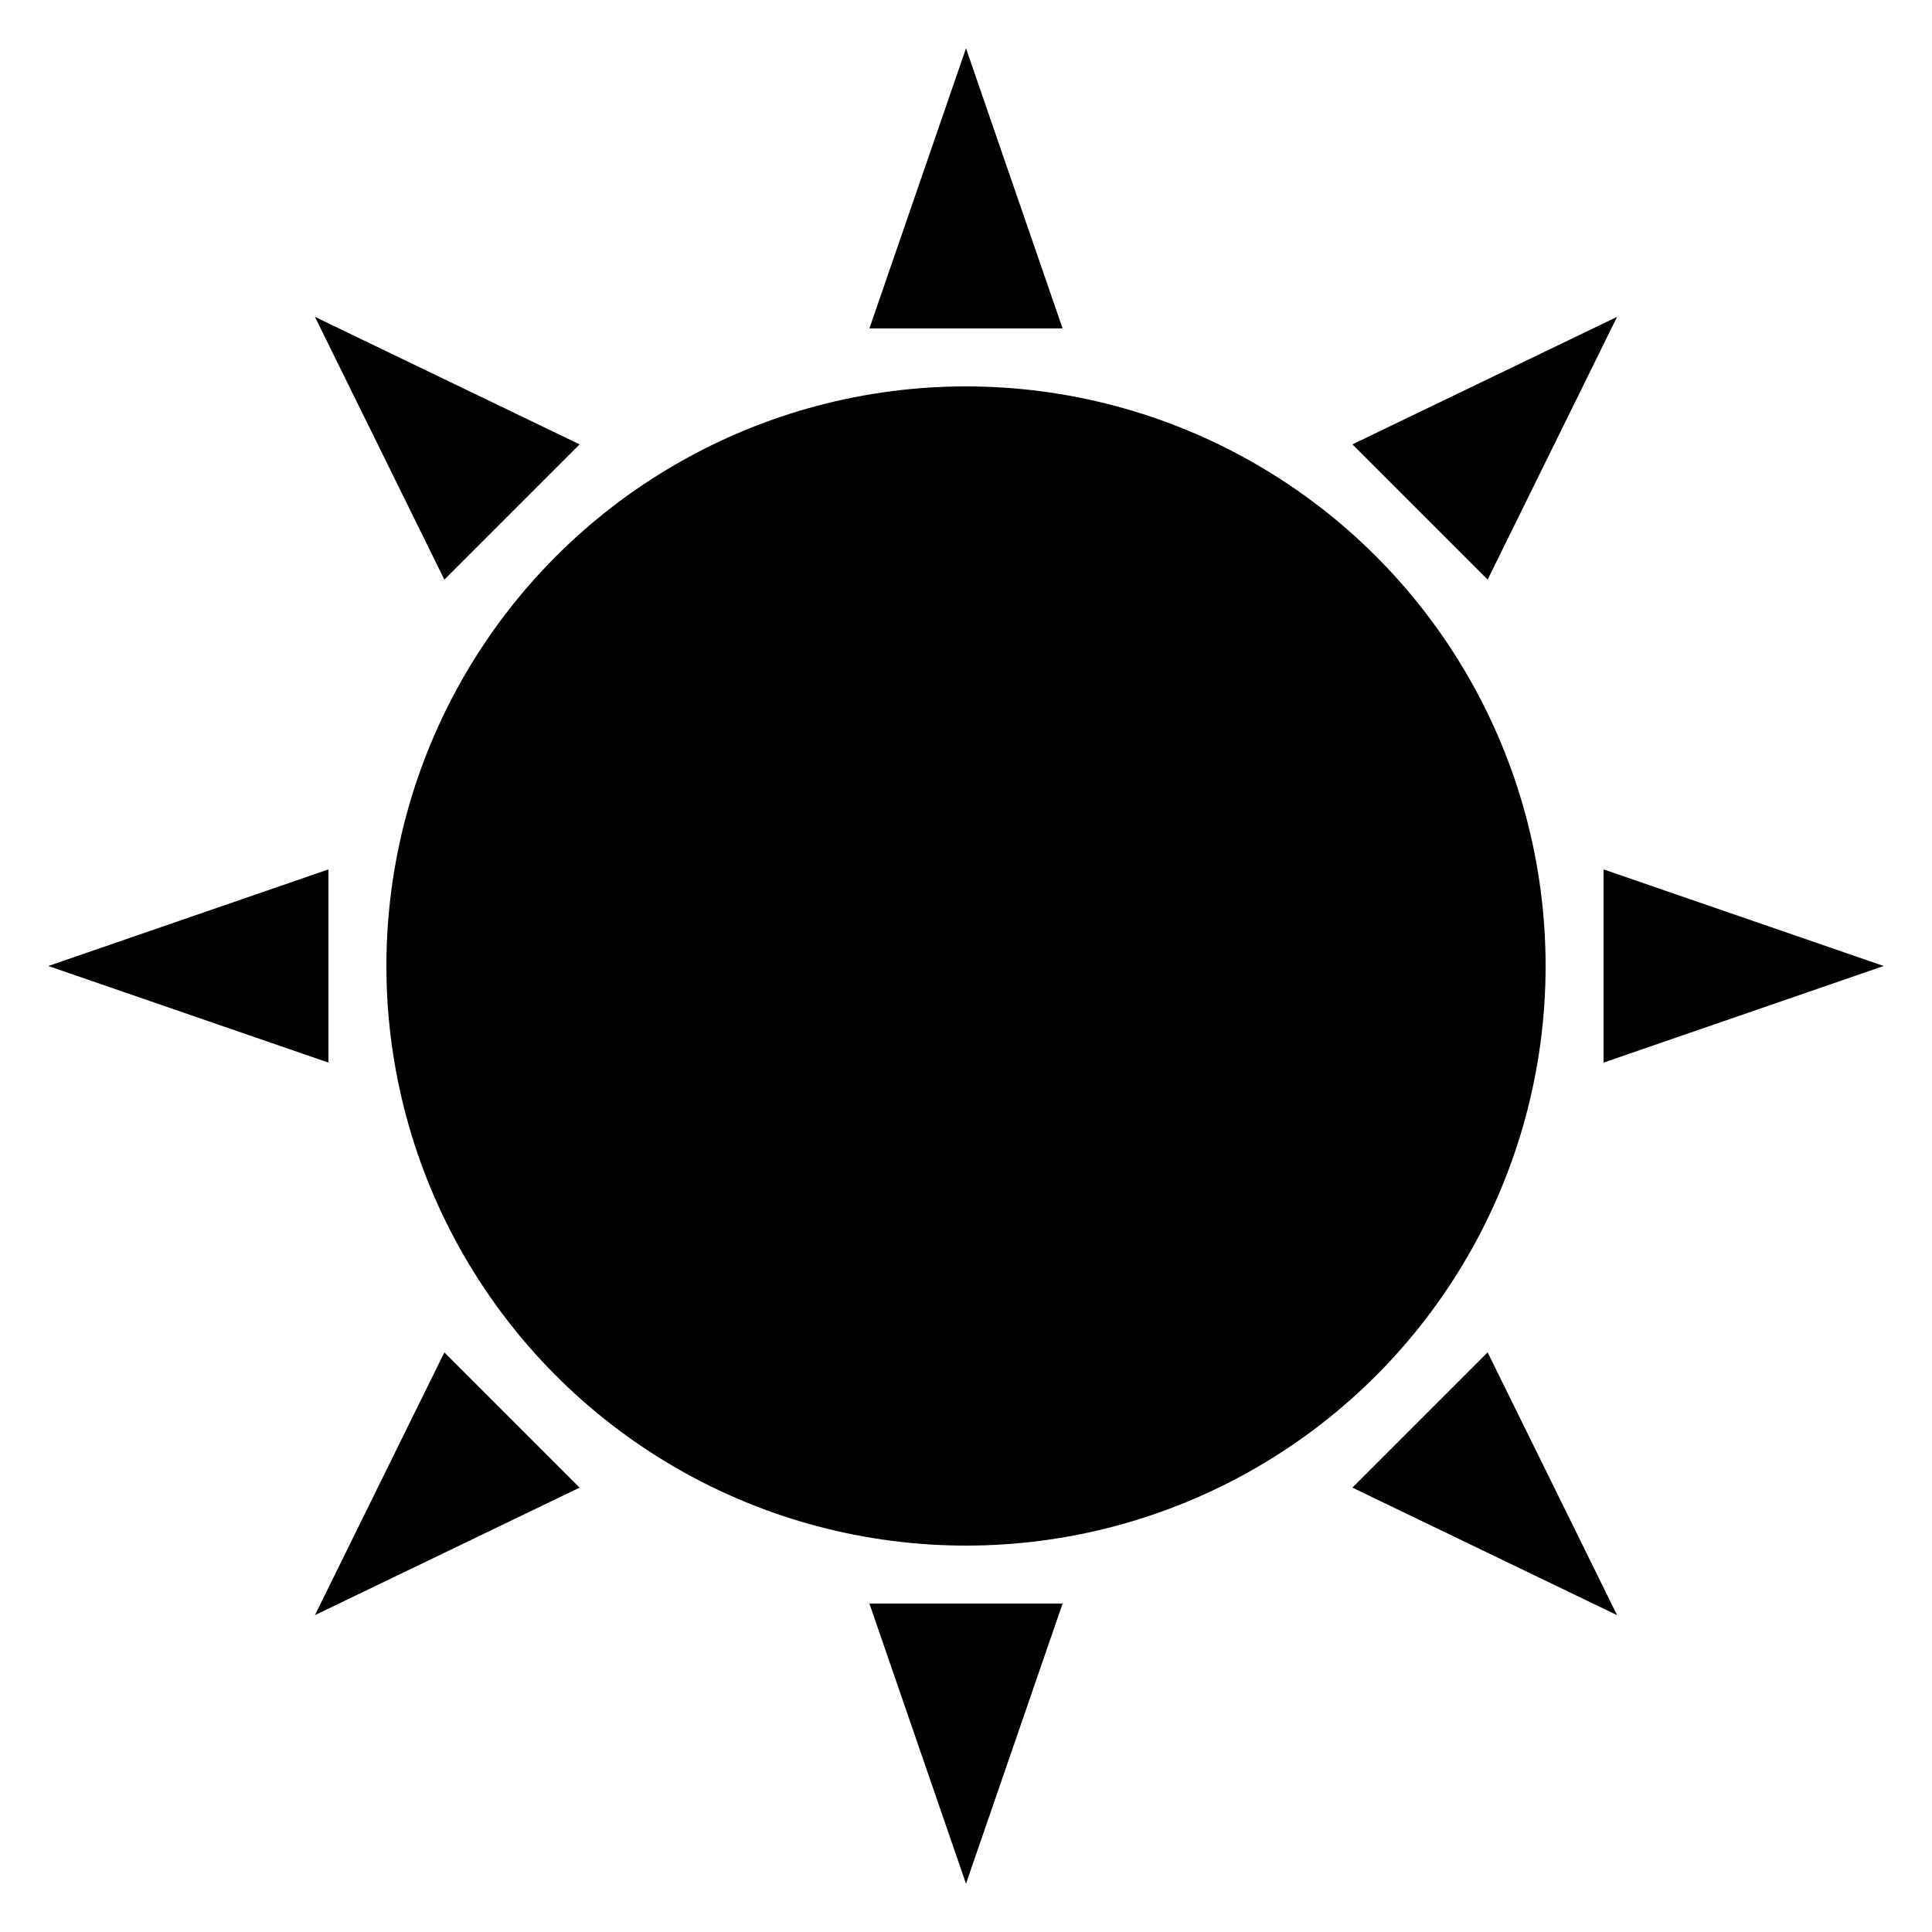 <?xml version="1.0" standalone="no"?>
<!--Created with Sketsa SVG Editor (http://www.kiyut.com)-->
<?xml-stylesheet type="text/css" href="..\basic.css" ?>
<svg contentScriptType="text/ecmascript" width="100.0px" xmlns:xlink="http://www.w3.org/1999/xlink" baseProfile="full"
    zoomAndPan="magnify" contentStyleType="text/css" height="100.0px" preserveAspectRatio="xMidYMid meet" xmlns="http://www.w3.org/2000/svg"
    version="1.0">
    <ellipse rx="30" ry="30" cx="50" cy="50"/>
    <polygon points="45.0,17.0 50.0,2.5 55.0,17.0"/>
    <polygon points="45.0,83.0 50.0,97.5 55.0,83.0"/>
    <polygon points="17.0,45.0 2.5,50.0 17.0,55.0"/>
    <polygon points="83.0,45.0 97.5,50.0 83.0,55.0"/>
    <polygon points="70.0,23.0 83.7,16.4 77.0,30.0"/>
    <polygon points="70.0,77.0 83.7,83.6 77.0,70.0"/>
    <polygon points="30.0,23.0 16.3,16.4 23.0,30.0"/>
    <polygon points="30.0,77.0 16.3,83.6 23.0,70.0"/>
</svg>